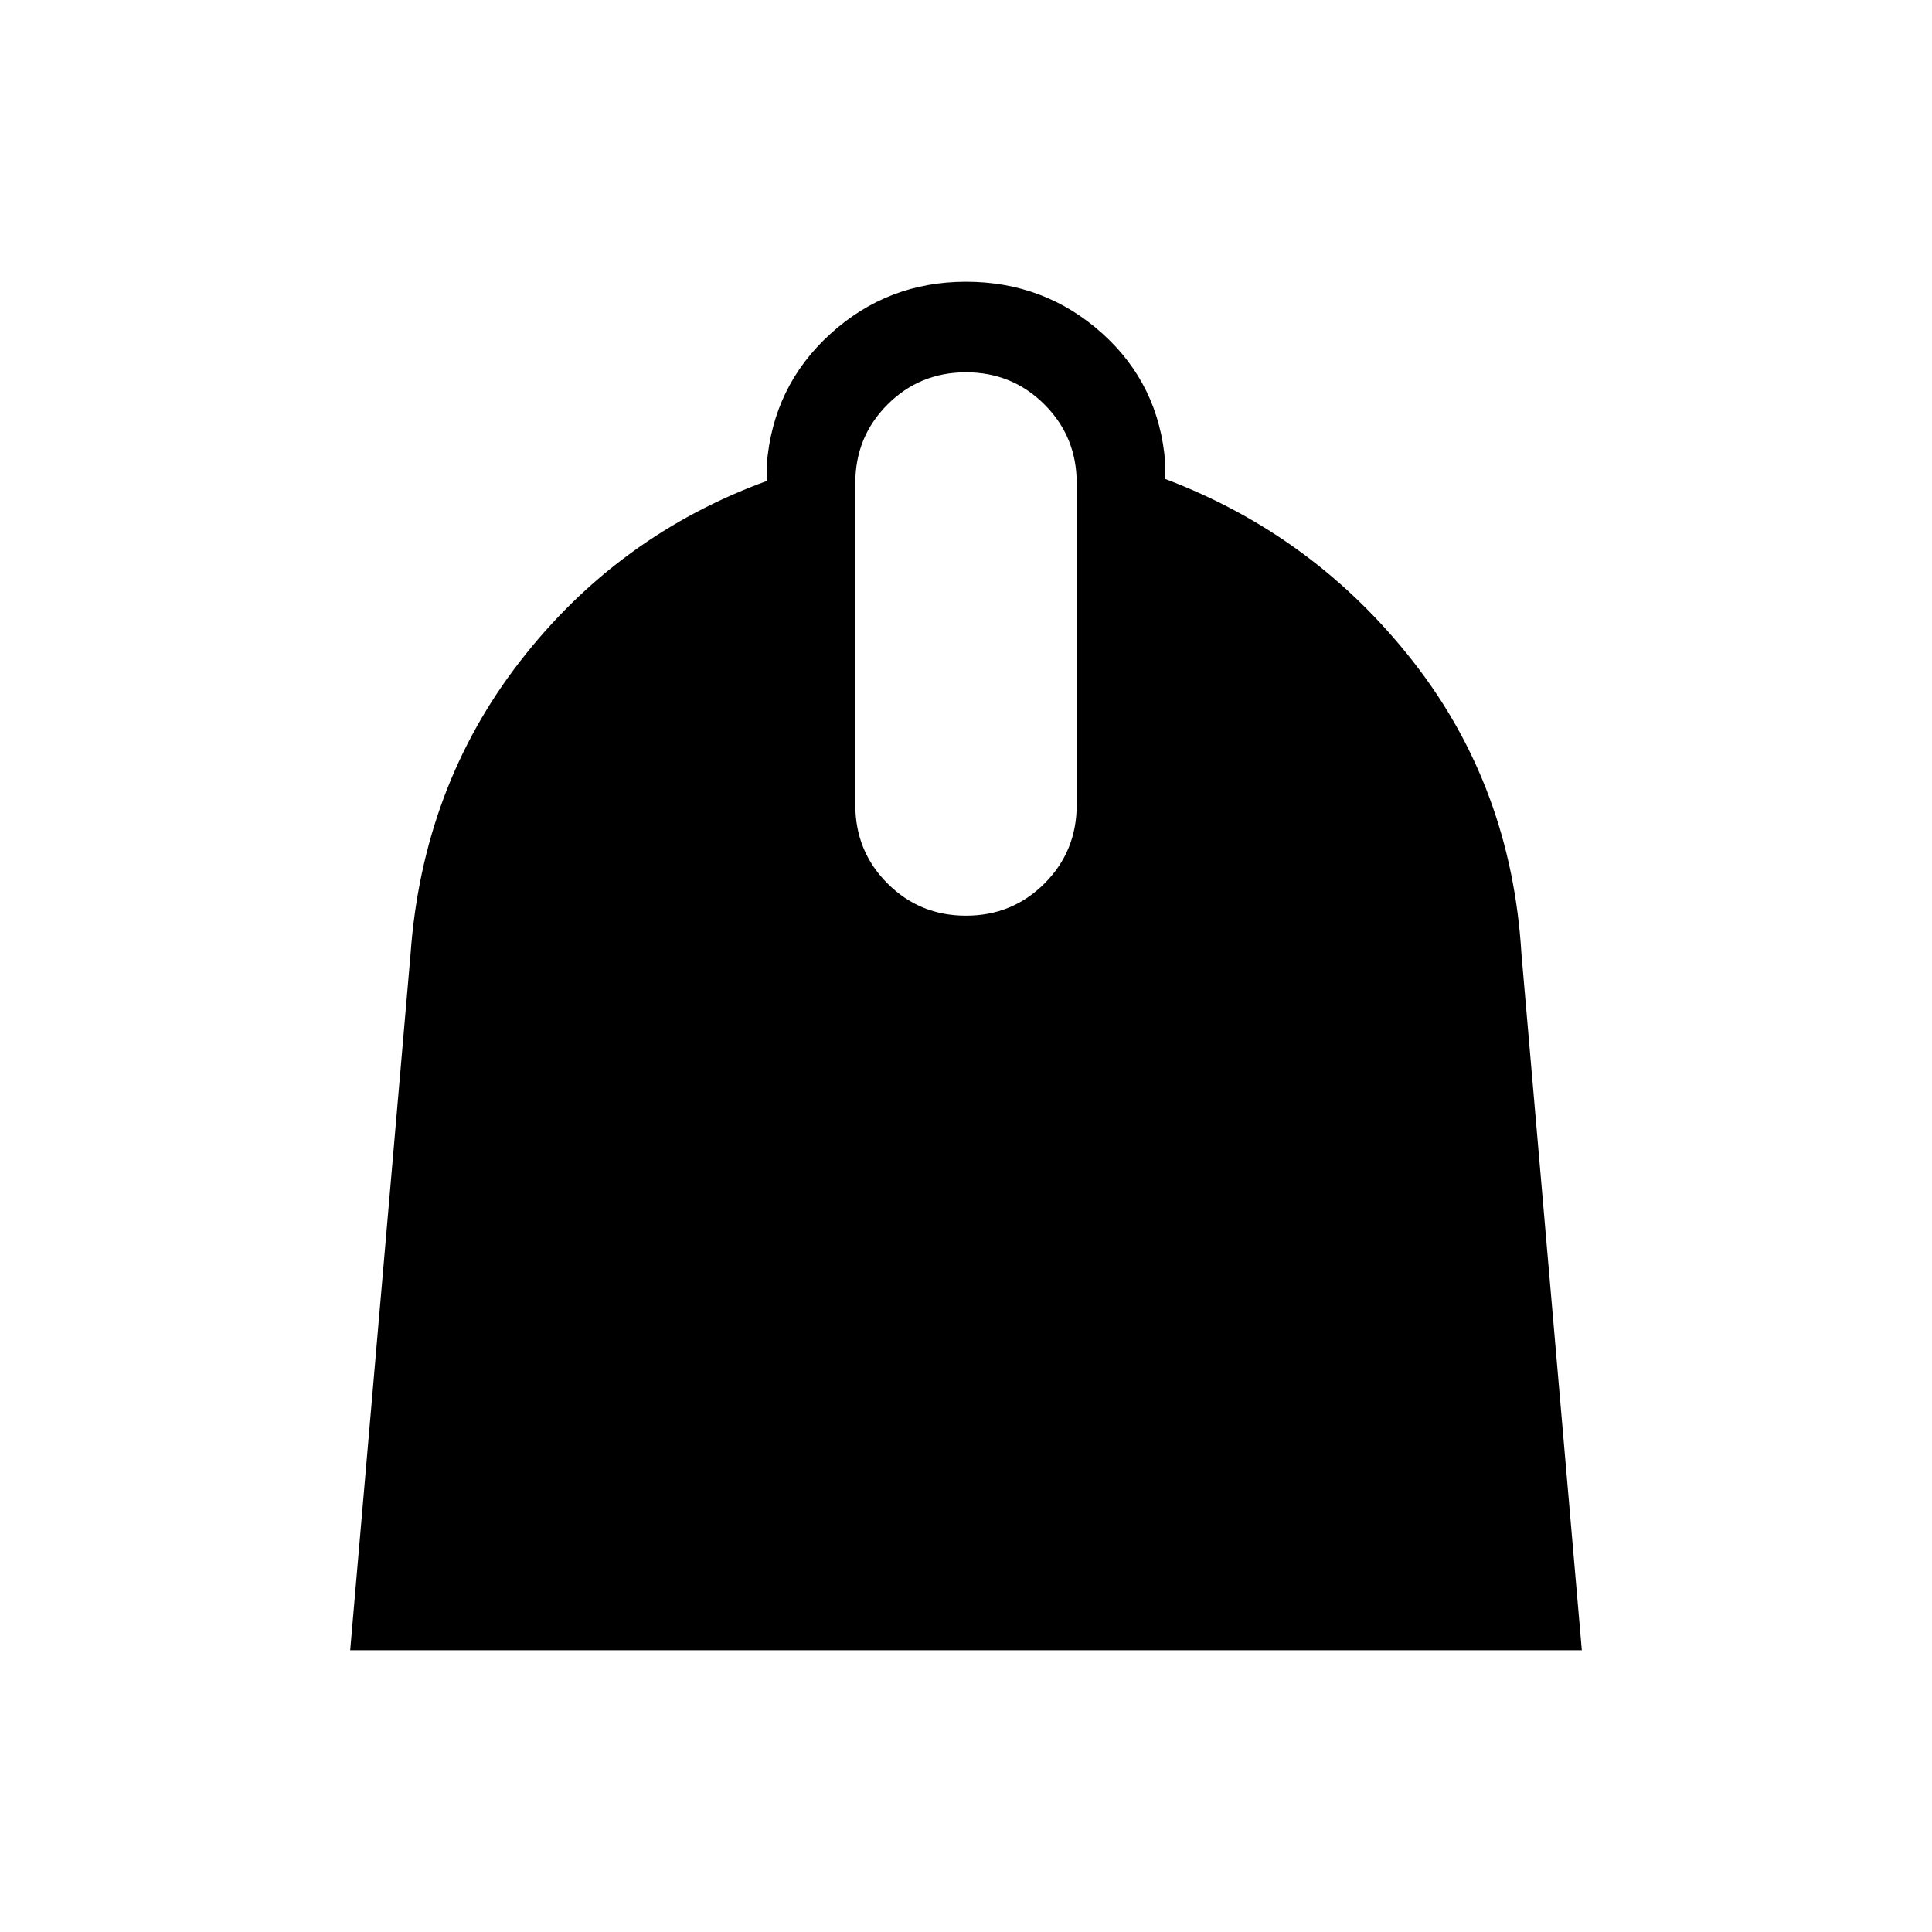 <svg xmlns="http://www.w3.org/2000/svg" width="48" height="48"><path d="m8.7 41 1.5-17.3q.3-4.15 2.725-7.275Q15.35 13.3 19.05 11.95v-.4q.15-1.95 1.575-3.25T24 7q1.95 0 3.375 1.275T28.95 11.5v.4q3.7 1.4 6.15 4.525 2.45 3.125 2.7 7.275L39.3 41zM24 22.75q1.15 0 1.95-.8t.8-1.95v-8q0-1.15-.8-1.95T24 9.25q-1.15 0-1.95.8t-.8 1.95v8q0 1.15.8 1.95t1.95.8z"/></svg>